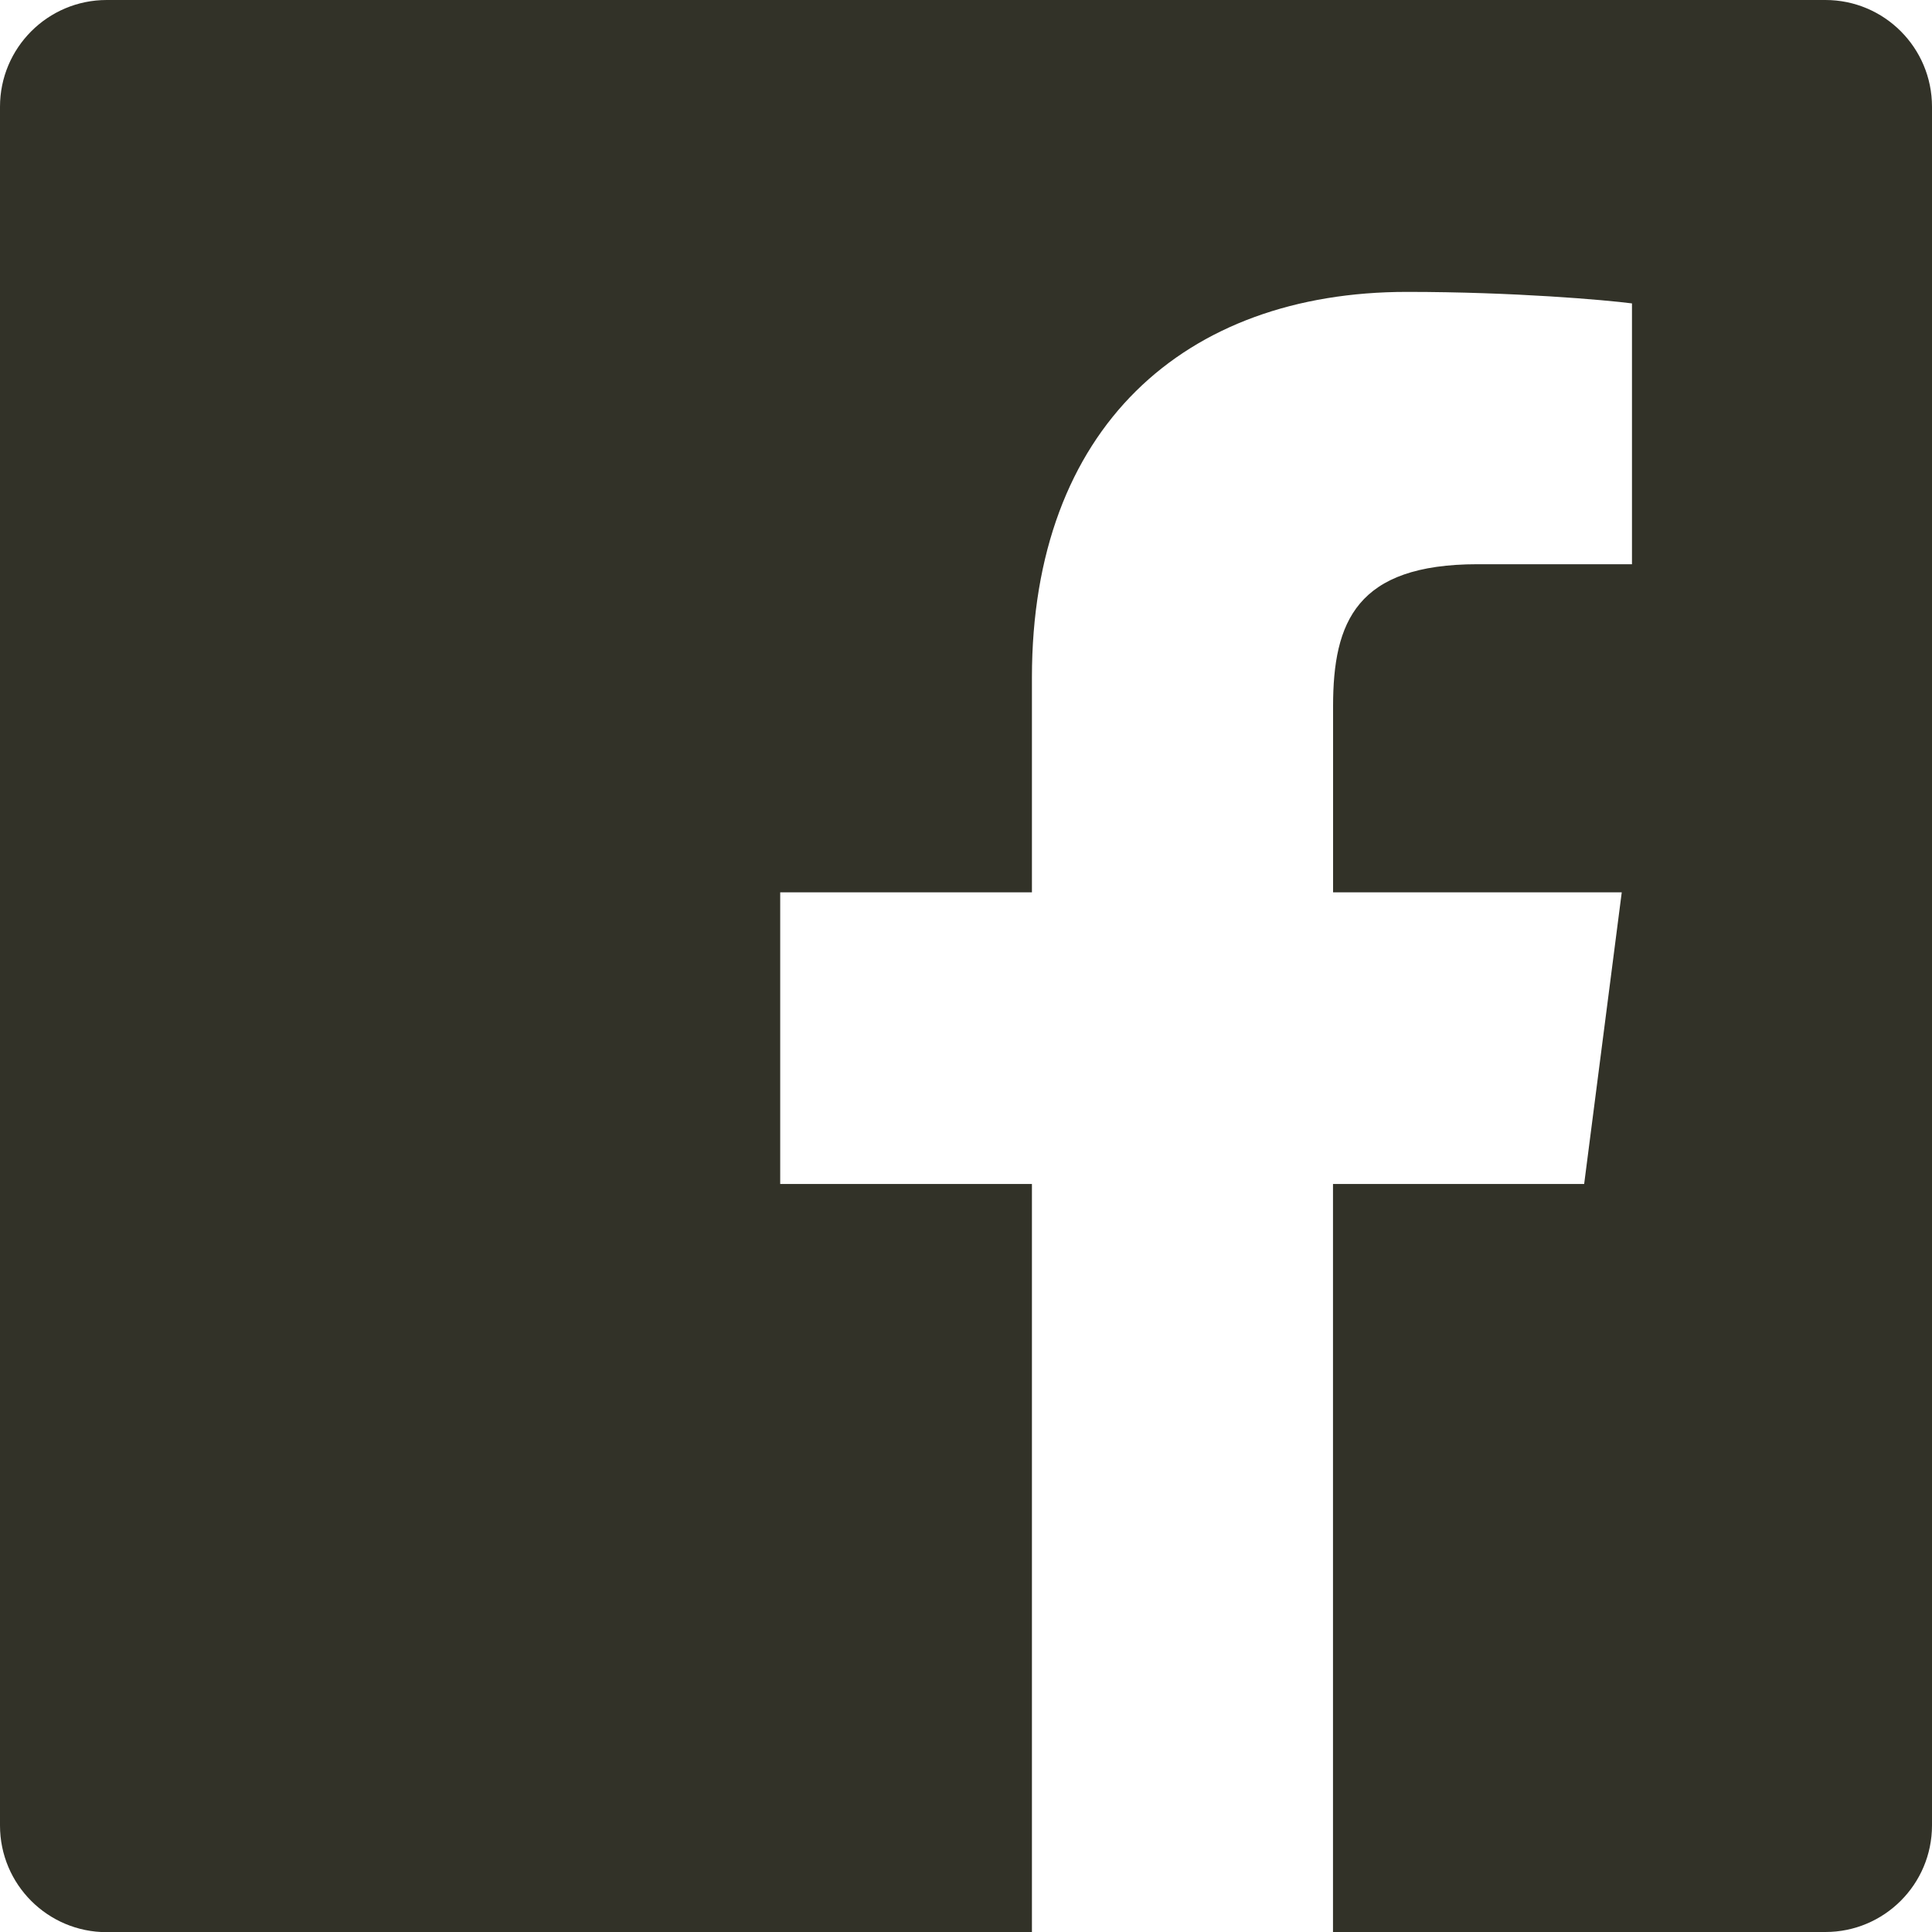 <svg width="24" height="24" viewBox="0 0 24 24" xmlns="http://www.w3.org/2000/svg"><title>FB Logo</title><g id="Symbols" fill="none" fill-rule="evenodd"><g id="Icons/Social-Media/FB/Black" fill="#323228"><path d="M22.676 0H1.325C.593 0 0 .595 0 1.326v21.351c0 .732.593 1.325 1.325 1.325h11.494v-9.294H9.692v-3.623h3.127v-2.67c0-3.1 1.894-4.789 4.659-4.789 1.325 0 2.463.1 2.795.143v3.24h-1.918c-1.504 0-1.795.715-1.795 1.764v2.312h3.586l-.467 3.623h-3.12V24h6.117c.731 0 1.324-.593 1.324-1.325V1.326C24 .593 23.407 0 22.676 0" id="FB-Logo"/></g></g></svg>